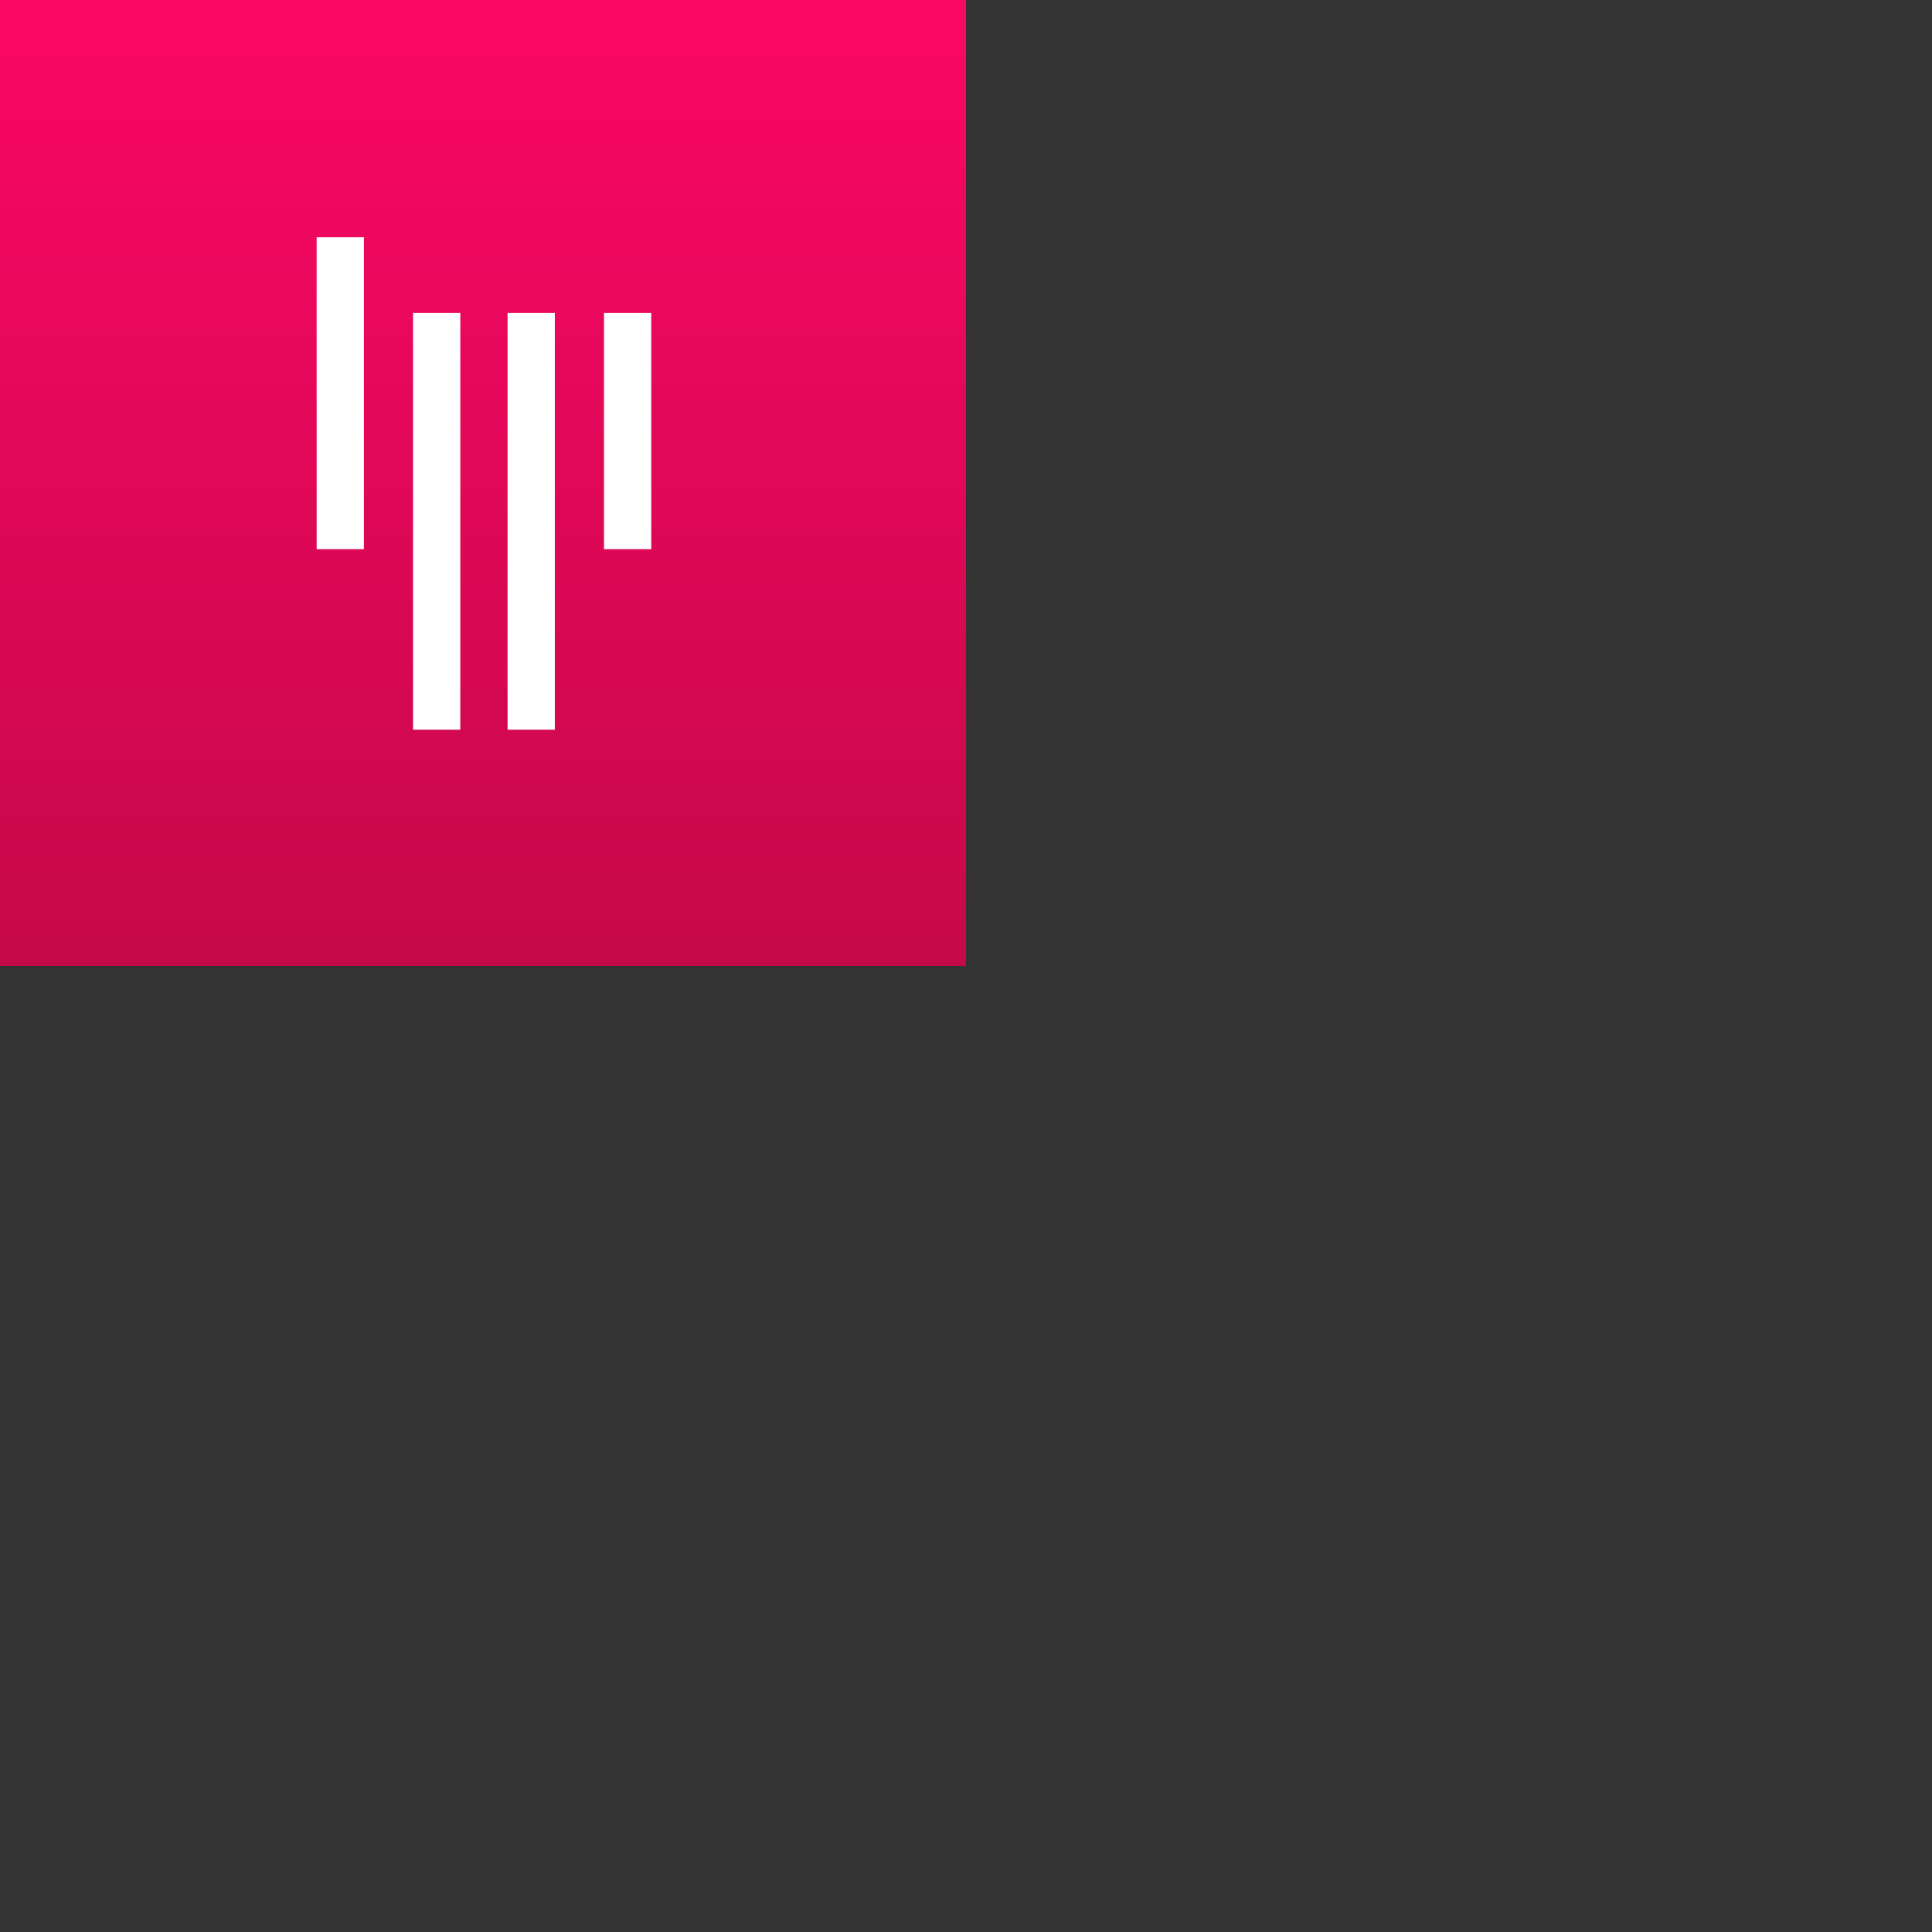 <svg xmlns="http://www.w3.org/2000/svg" version="1.1" viewBox="0 0 512 512" fill="currentColor"><rect x="0" y="0" width="512" height="512" fill="#333333" stroke="none"/><defs><linearGradient id="logosGitter0" x1="50%" x2="50%" y1="0%" y2="100%"><stop offset="0%" stop-color="#FB0766"/><stop offset="100%" stop-color="#C50948"/></linearGradient></defs><path fill="url(#logosGitter0)" d="M0 0h256v256H0z"/><path fill="#FFF" d="M83.914 62.873h12.525v82.661H83.914zm76.149 20.039h12.524v62.622h-12.524zm-50.599 0h12.524v110.466h-12.524zm25.049 0h12.525v110.466h-12.525z"/></svg>
